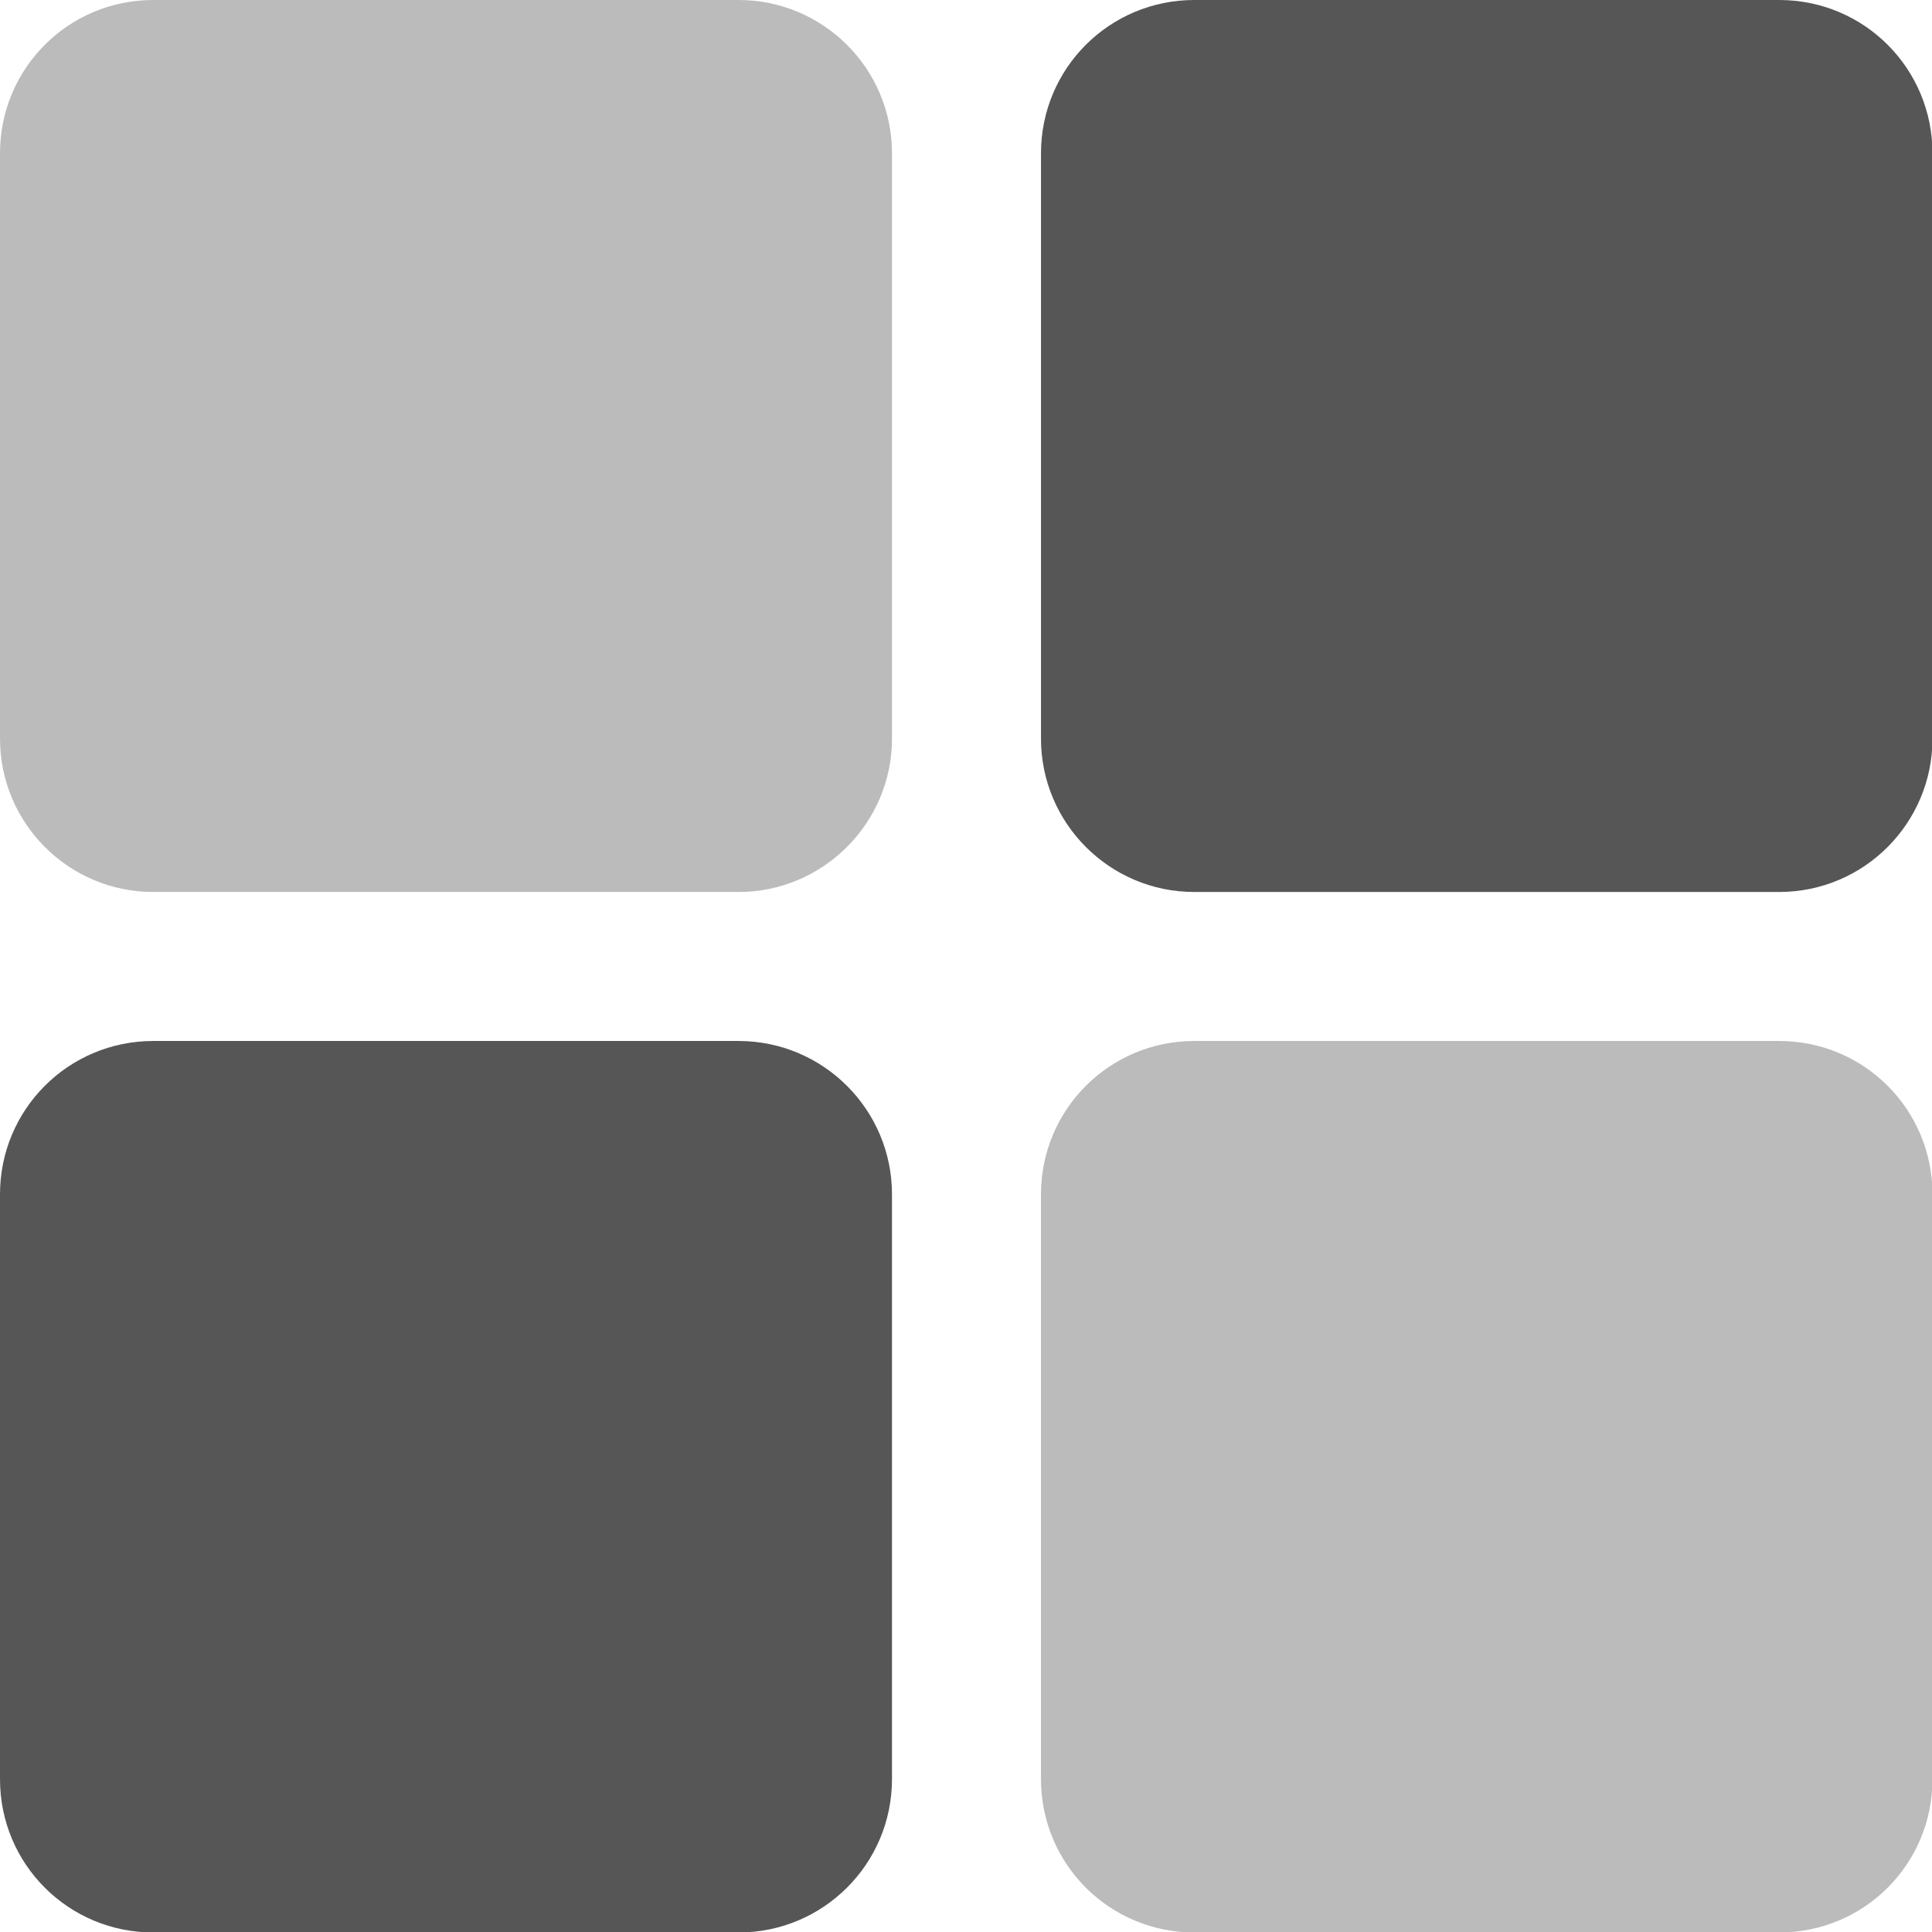 
<svg xmlns="http://www.w3.org/2000/svg" xmlns:xlink="http://www.w3.org/1999/xlink" width="16px" height="16px" viewBox="0 0 16 16" version="1.1">
<g id="surface1">
<path style=" stroke:none;fill-rule:nonzero;fill:#565656;fill-opacity:0.4;" d="M 1.27 0 L 6.117 0 C 6.816 0 7.387 0.566 7.387 1.27 L 7.387 6.117 C 7.387 6.816 6.816 7.387 6.117 7.387 L 1.27 7.387 C 0.566 7.387 0 6.816 0 6.117 L 0 1.27 C 0 0.566 0.566 0 1.27 0 Z M 1.27 0 "/>
<path style=" stroke:none;fill-rule:nonzero;fill:#565656;fill-opacity:0.4;" d="M 9.891 8.621 L 14.734 8.621 C 15.438 8.621 16.004 9.188 16.004 9.891 L 16.004 14.734 C 16.004 15.438 15.438 16.004 14.734 16.004 L 9.891 16.004 C 9.188 16.004 8.621 15.438 8.621 14.734 L 8.621 9.891 C 8.621 9.188 9.188 8.621 9.891 8.621 Z M 9.891 8.621 "/>
<path style=" stroke:none;fill-rule:nonzero;fill:#565656;fill-opacity:1;" d="M 9.891 0 L 14.734 0 C 15.438 0 16.004 0.566 16.004 1.27 L 16.004 6.117 C 16.004 6.816 15.438 7.387 14.734 7.387 L 9.891 7.387 C 9.188 7.387 8.621 6.816 8.621 6.117 L 8.621 1.27 C 8.621 0.566 9.188 0 9.891 0 Z M 9.891 0 "/>
<path style=" stroke:none;fill-rule:nonzero;fill:#565656;fill-opacity:1;" d="M 1.27 8.621 L 6.117 8.621 C 6.816 8.621 7.387 9.188 7.387 9.891 L 7.387 14.734 C 7.387 15.438 6.816 16.004 6.117 16.004 L 1.27 16.004 C 0.566 16.004 0 15.438 0 14.734 L 0 9.891 C 0 9.188 0.566 8.621 1.27 8.621 Z M 1.27 8.621 "/>
</g>
</svg>
